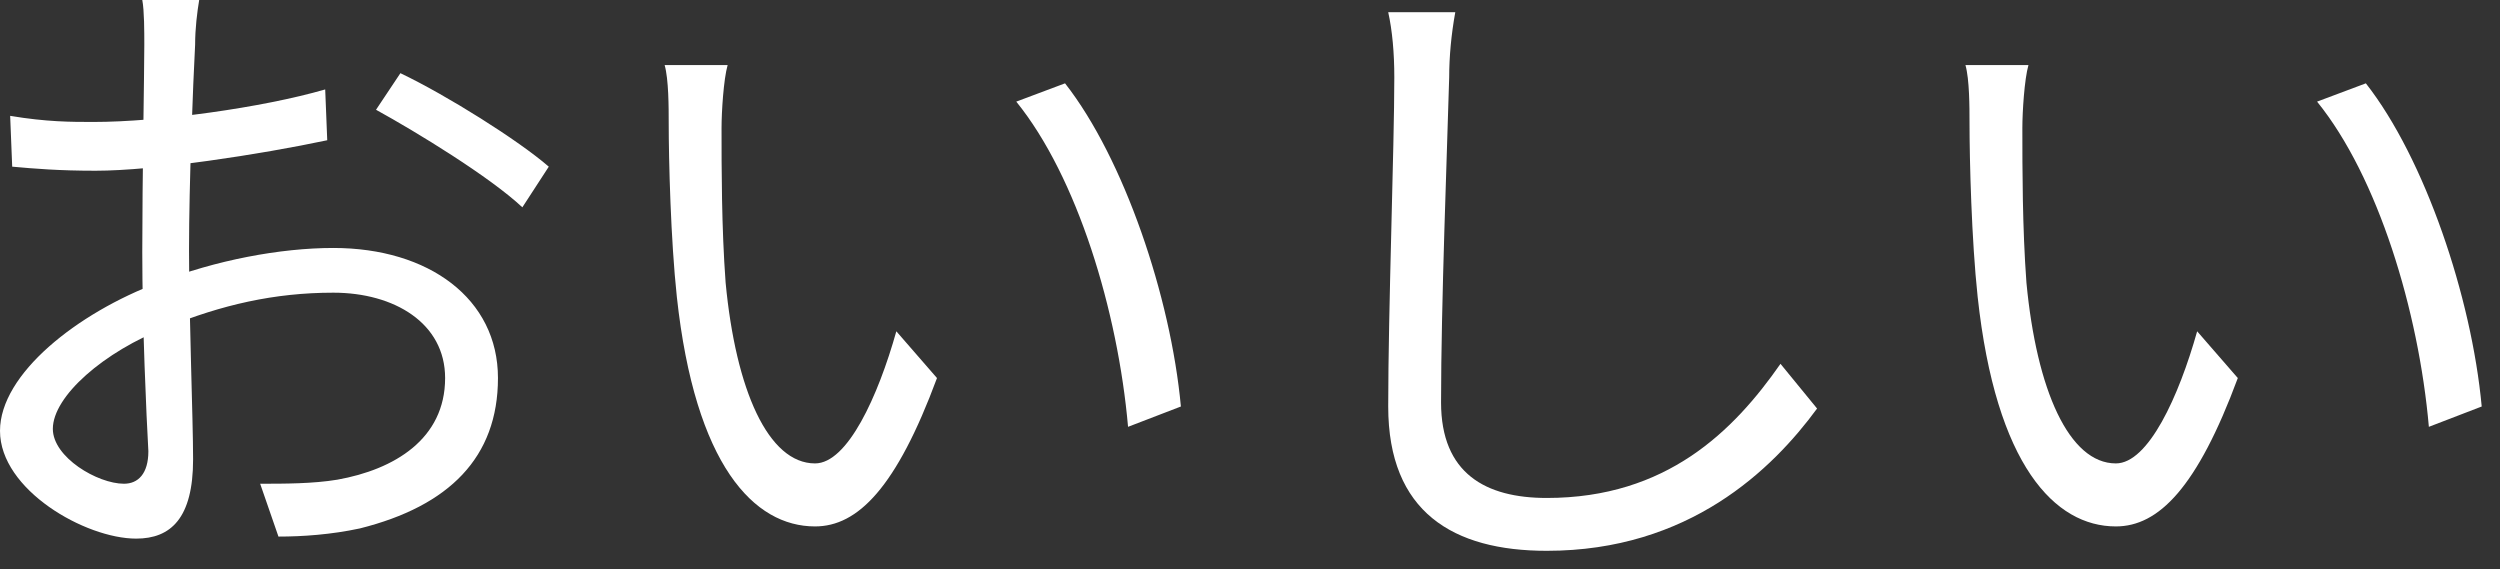 <?xml version="1.0" encoding="utf-8"?>
<!-- Generator: Adobe Illustrator 27.9.0, SVG Export Plug-In . SVG Version: 6.00 Build 0)  -->
<svg version="1.1" id="Layer_1" xmlns="http://www.w3.org/2000/svg" xmlns:xlink="http://www.w3.org/1999/xlink" x="0px" y="0px"
	 viewBox="0 0 123 28" style="enable-background:new 0 0 123 28;" xml:space="preserve">
<rect x="0" y="0" width="123" height="28" fill="#333333" stroke="none"/>
<style type="text/css">
	.st0{fill:#FFFFFF;}
</style>
<path class="st0" d="M99.8,3.2c-0.2,0.7-0.3,2.3-0.3,3.1c0,2,0,4.9,0.2,7.6c0.5,5.3,2.1,8.9,4.4,8.9c1.6,0,3.1-3.3,4-6.5l2,2.3
	c-2,5.4-3.9,7.3-6,7.3c-3,0-5.9-3-6.8-11.3C97,11.8,96.9,7.9,96.9,6c0-0.7,0-2.1-0.2-2.8L99.8,3.2z M116.4,4.1
	c2.9,3.7,5.2,10.5,5.7,15.9l-2.6,1C119,15.3,117,8.7,114,5L116.4,4.1z"/>
<path class="st0" d="M71.6,0.6c-0.2,1.1-0.3,2.2-0.3,3.2c-0.1,3.6-0.4,11.2-0.4,16c0,3.5,2.2,4.7,5.2,4.7c5.9,0,9.2-3.3,11.5-6.6
	l1.8,2.2c-2.2,3-6.3,7-13.3,7c-4.6,0-7.8-1.9-7.8-7.1c0-4.7,0.3-12.8,0.3-16.2c0-1.2-0.1-2.3-0.3-3.2H71.6z"/>
<path class="st0" d="M35.8,3.2c-0.2,0.7-0.3,2.3-0.3,3.1c0,2,0,4.9,0.2,7.6c0.5,5.3,2.1,8.9,4.4,8.9c1.6,0,3.1-3.3,4-6.5l2,2.3
	c-2,5.4-3.9,7.3-6,7.3c-3,0-5.9-3-6.8-11.3C33,11.8,32.9,7.9,32.9,6c0-0.7,0-2.1-0.2-2.8L35.8,3.2z M52.4,4.1
	c2.9,3.7,5.2,10.5,5.7,15.9l-2.6,1C55,15.3,53,8.7,50,5L52.4,4.1z"/>
<path class="st0" d="M9.8,0C9.7,0.6,9.6,1.4,9.6,2.2C9.5,4.1,9.3,9,9.3,12.3s0.2,8.3,0.2,10.3c0,2.9-1.1,3.9-2.8,3.9
	c-2.5,0-6.7-2.4-6.7-5.3c0-2.8,3.8-5.8,7.8-7.3c2.8-1.1,6-1.7,8.6-1.7c4.7,0,8.1,2.5,8.1,6.4c0,3.9-2.4,6.3-6.8,7.4
	c-1.4,0.3-2.8,0.4-4,0.4l-0.9-2.6c1.2,0,2.6,0,3.8-0.2c2.8-0.5,5.3-2,5.3-5c0-2.7-2.5-4.2-5.5-4.2c-2.9,0-5.5,0.6-8.2,1.7
	c-3.1,1.2-5.6,3.4-5.6,5c0,1.4,2.2,2.7,3.5,2.7c0.7,0,1.2-0.5,1.2-1.6C7.2,20.4,7,16,7,12.4C7,8.8,7.1,3.6,7.1,2.2
	C7.1,1.6,7.1,0.5,7,0H9.8z M19.7,3.6C22,4.7,25.5,6.9,27,8.2l-1.3,2c-1.6-1.5-5.2-3.7-7.2-4.8L19.7,3.6z M0.5,5.7C2.3,6,3.5,6,4.6,6
	C7.8,6,12.9,5.3,16,4.4l0.1,2.5C12.8,7.6,7.6,8.4,4.7,8.4c-1.8,0-3-0.1-4.1-0.2L0.5,5.7z"/>
</svg>
